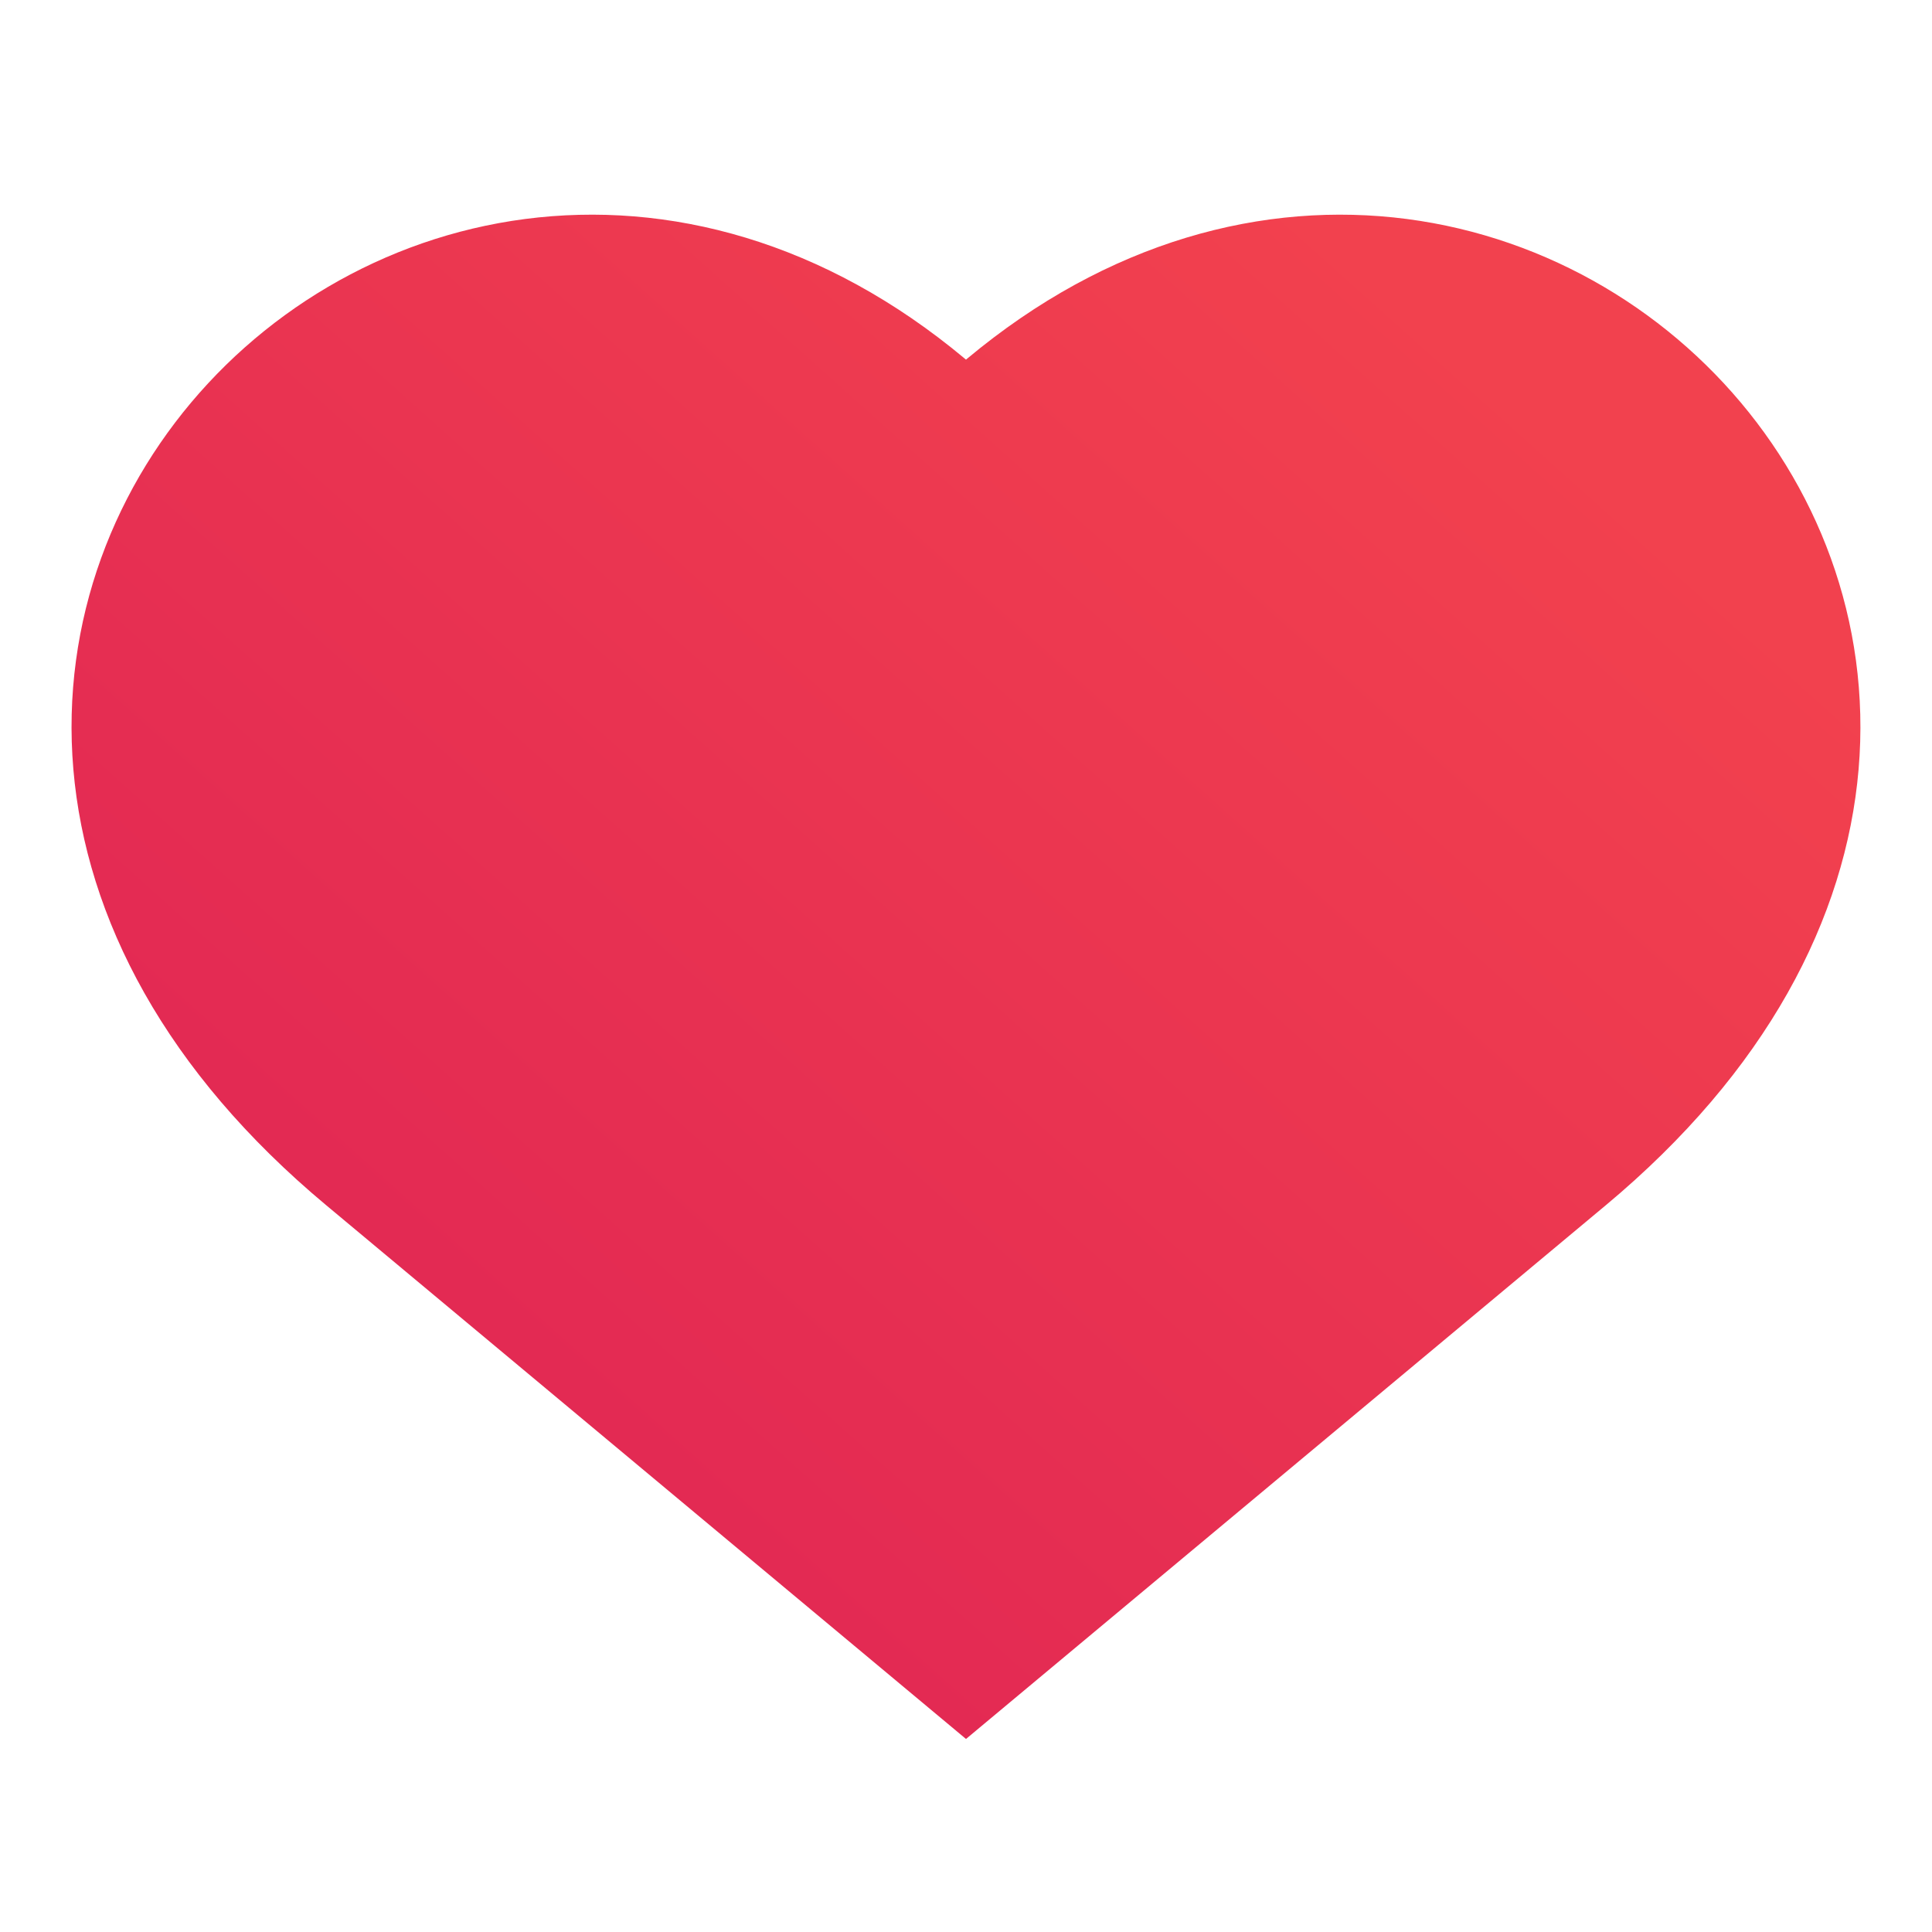 <svg xmlns="http://www.w3.org/2000/svg" width="27" height="27" viewBox="0 0 27 27">
    <defs>
        <linearGradient id="jqg5u3qlha" x1="74.488%" x2="10.108%" y1="27.774%" y2="78.105%">
            <stop offset="0%" stop-color="#F2414E"/>
            <stop offset="100%" stop-color="#E02554"/>
        </linearGradient>
    </defs>
    <g fill="none" fill-rule="evenodd">
        <path fill="url(#jqg5u3qlha)" stroke="url(#jqg5u3qlha)" stroke-width="2" d="M5.2 16.076C-3.102 9.152 6.582-.542 13.5 6.382c6.917-6.924 16.601 2.77 8.3 9.694L13.5 23l-8.3-6.924z"/>
    </g>
</svg>
